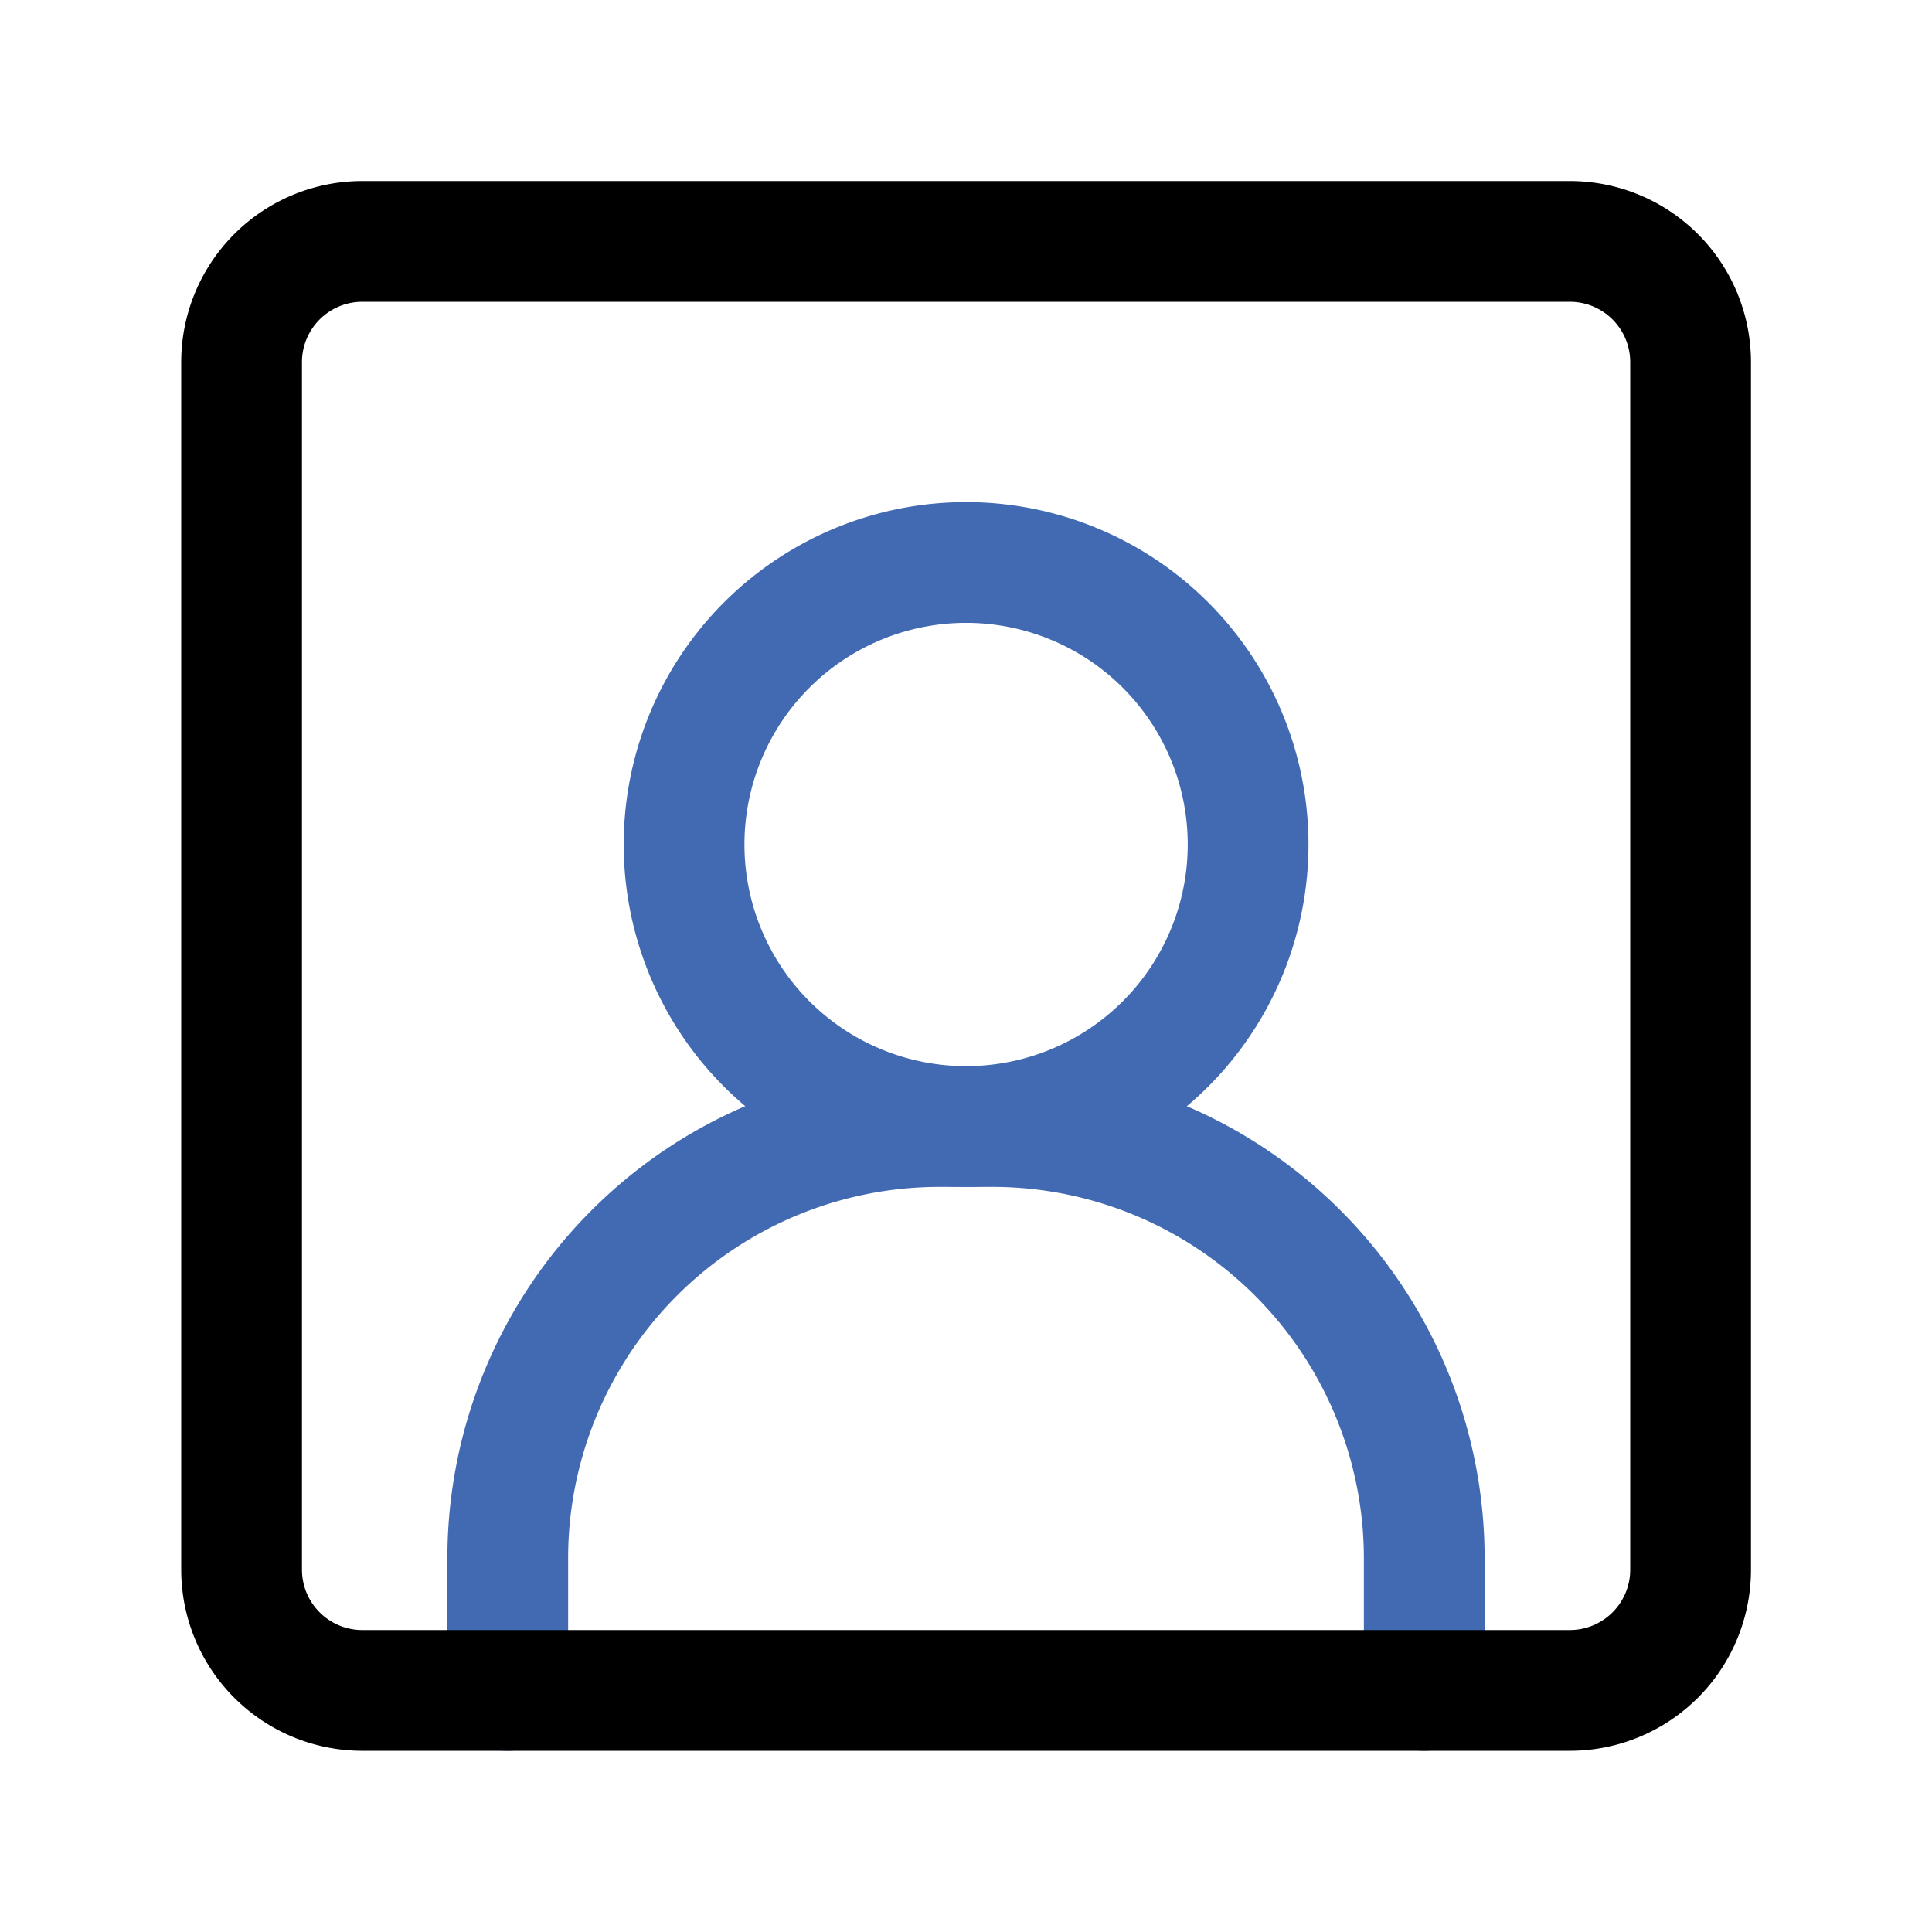 <svg viewBox="0 0 64 64" fill="none" xmlns="http://www.w3.org/2000/svg"><g clip-path="url(#a)" stroke-width="4" stroke-linecap="round" stroke-linejoin="round"><path d="M47.18 55.997v-4.37a14.308 14.308 0 0 0-14.31-14.31h-1.74a14.306 14.306 0 0 0-14.31 14.31v4.37" stroke="#426AB2"/><path d="M32.003 37.317a9.342 9.342 0 1 0 0-18.684 9.342 9.342 0 0 0 0 18.684Z" stroke="#426AB2"/><path d="M52.003 7.997h-40a4 4 0 0 0-4 4v40a4 4 0 0 0 4 4h40a4 4 0 0 0 4-4v-40a4 4 0 0 0-4-4v0Z" stroke="#000"/></g><defs><clipPath id="a"><path fill="#fff" d="M6 6h52v52H6z"/></clipPath></defs></svg>
